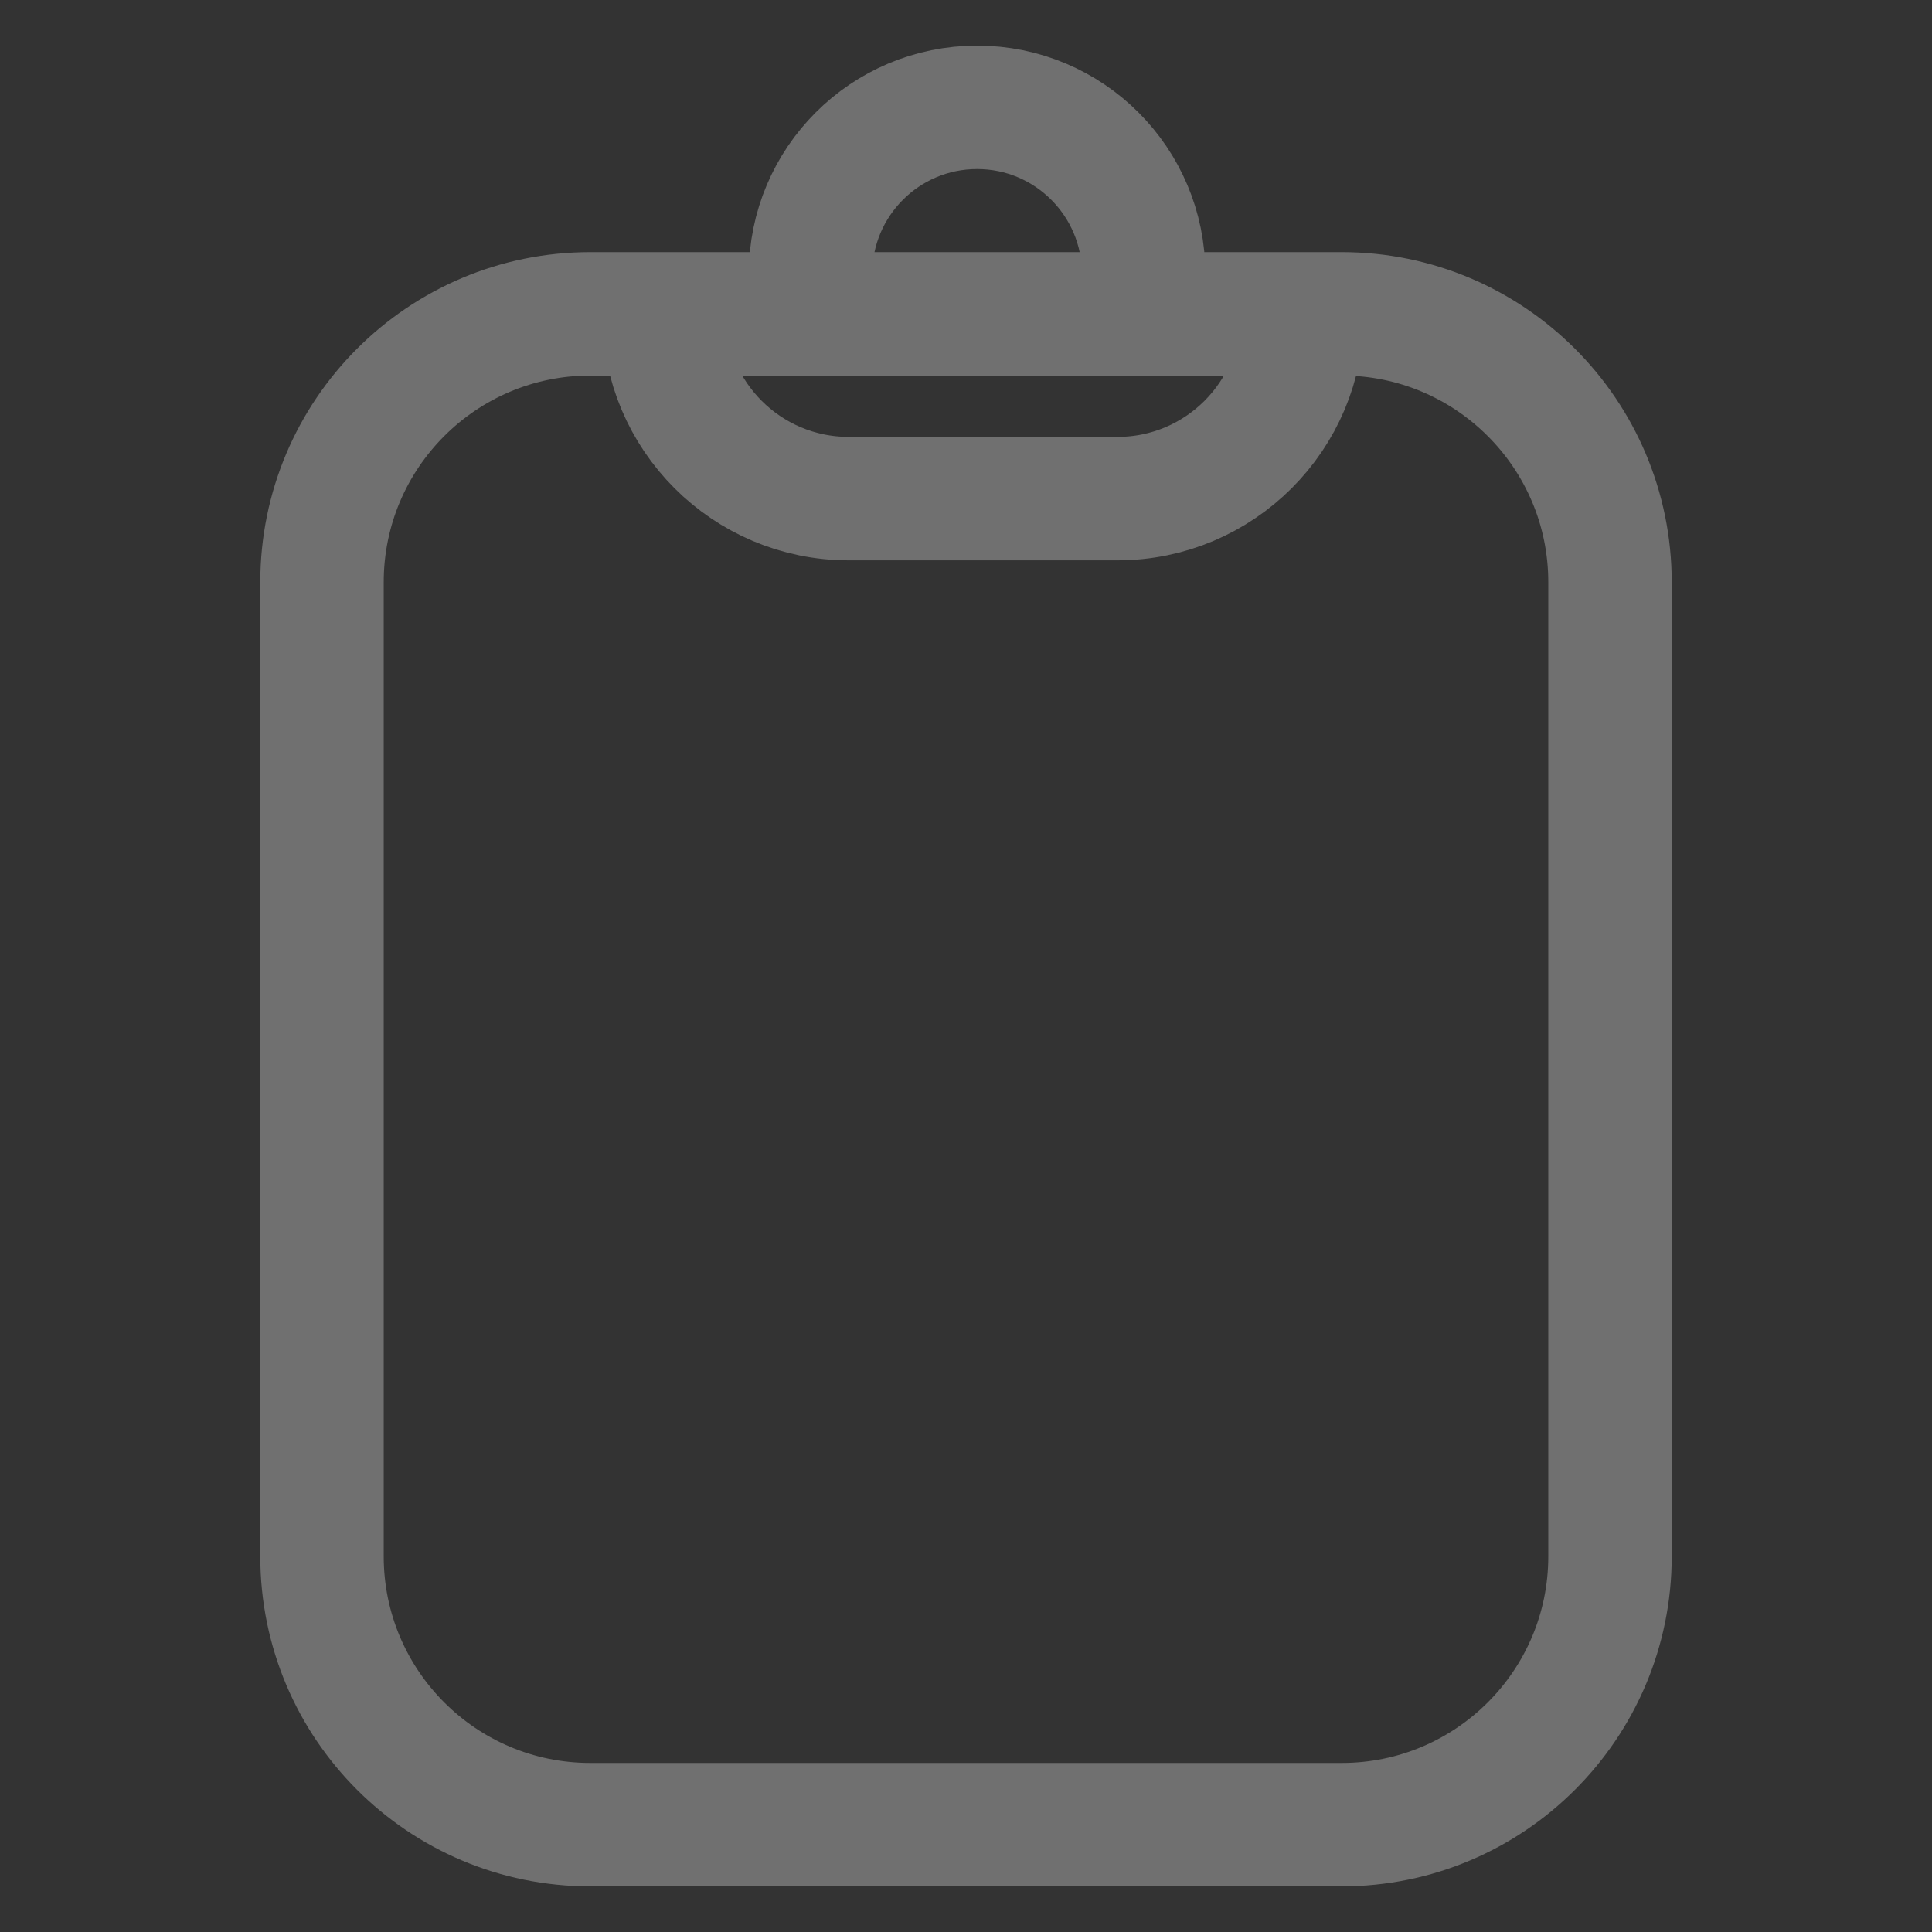 <svg width="36" height="36" viewBox="0 0 36 36" fill="none" xmlns="http://www.w3.org/2000/svg">
<rect x="0" y="0" width="36" height="36" fill="#333333" stroke="none"/>
<path d="M12.372 5.848H11C8.239 5.848 6 8.087 6 10.848V29C6 31.761 8.239 34 11 34H25C27.761 34 30 31.761 30 29V10.848C30 8.087 27.761 5.848 25 5.848H24.265M12.372 5.848V5.848C12.372 7.75 13.913 9.291 15.815 9.291H18.319H20.822C22.724 9.291 24.265 7.75 24.265 5.848V5.848M12.372 5.848H15.103M24.265 5.848H21.31M21.31 5.848V5.103C21.31 3.389 19.921 2 18.207 2V2C16.493 2 15.103 3.389 15.103 5.103V5.848M21.31 5.848H15.103" stroke="white" stroke-opacity="0.3" stroke-width="2.3"/>
</svg>
